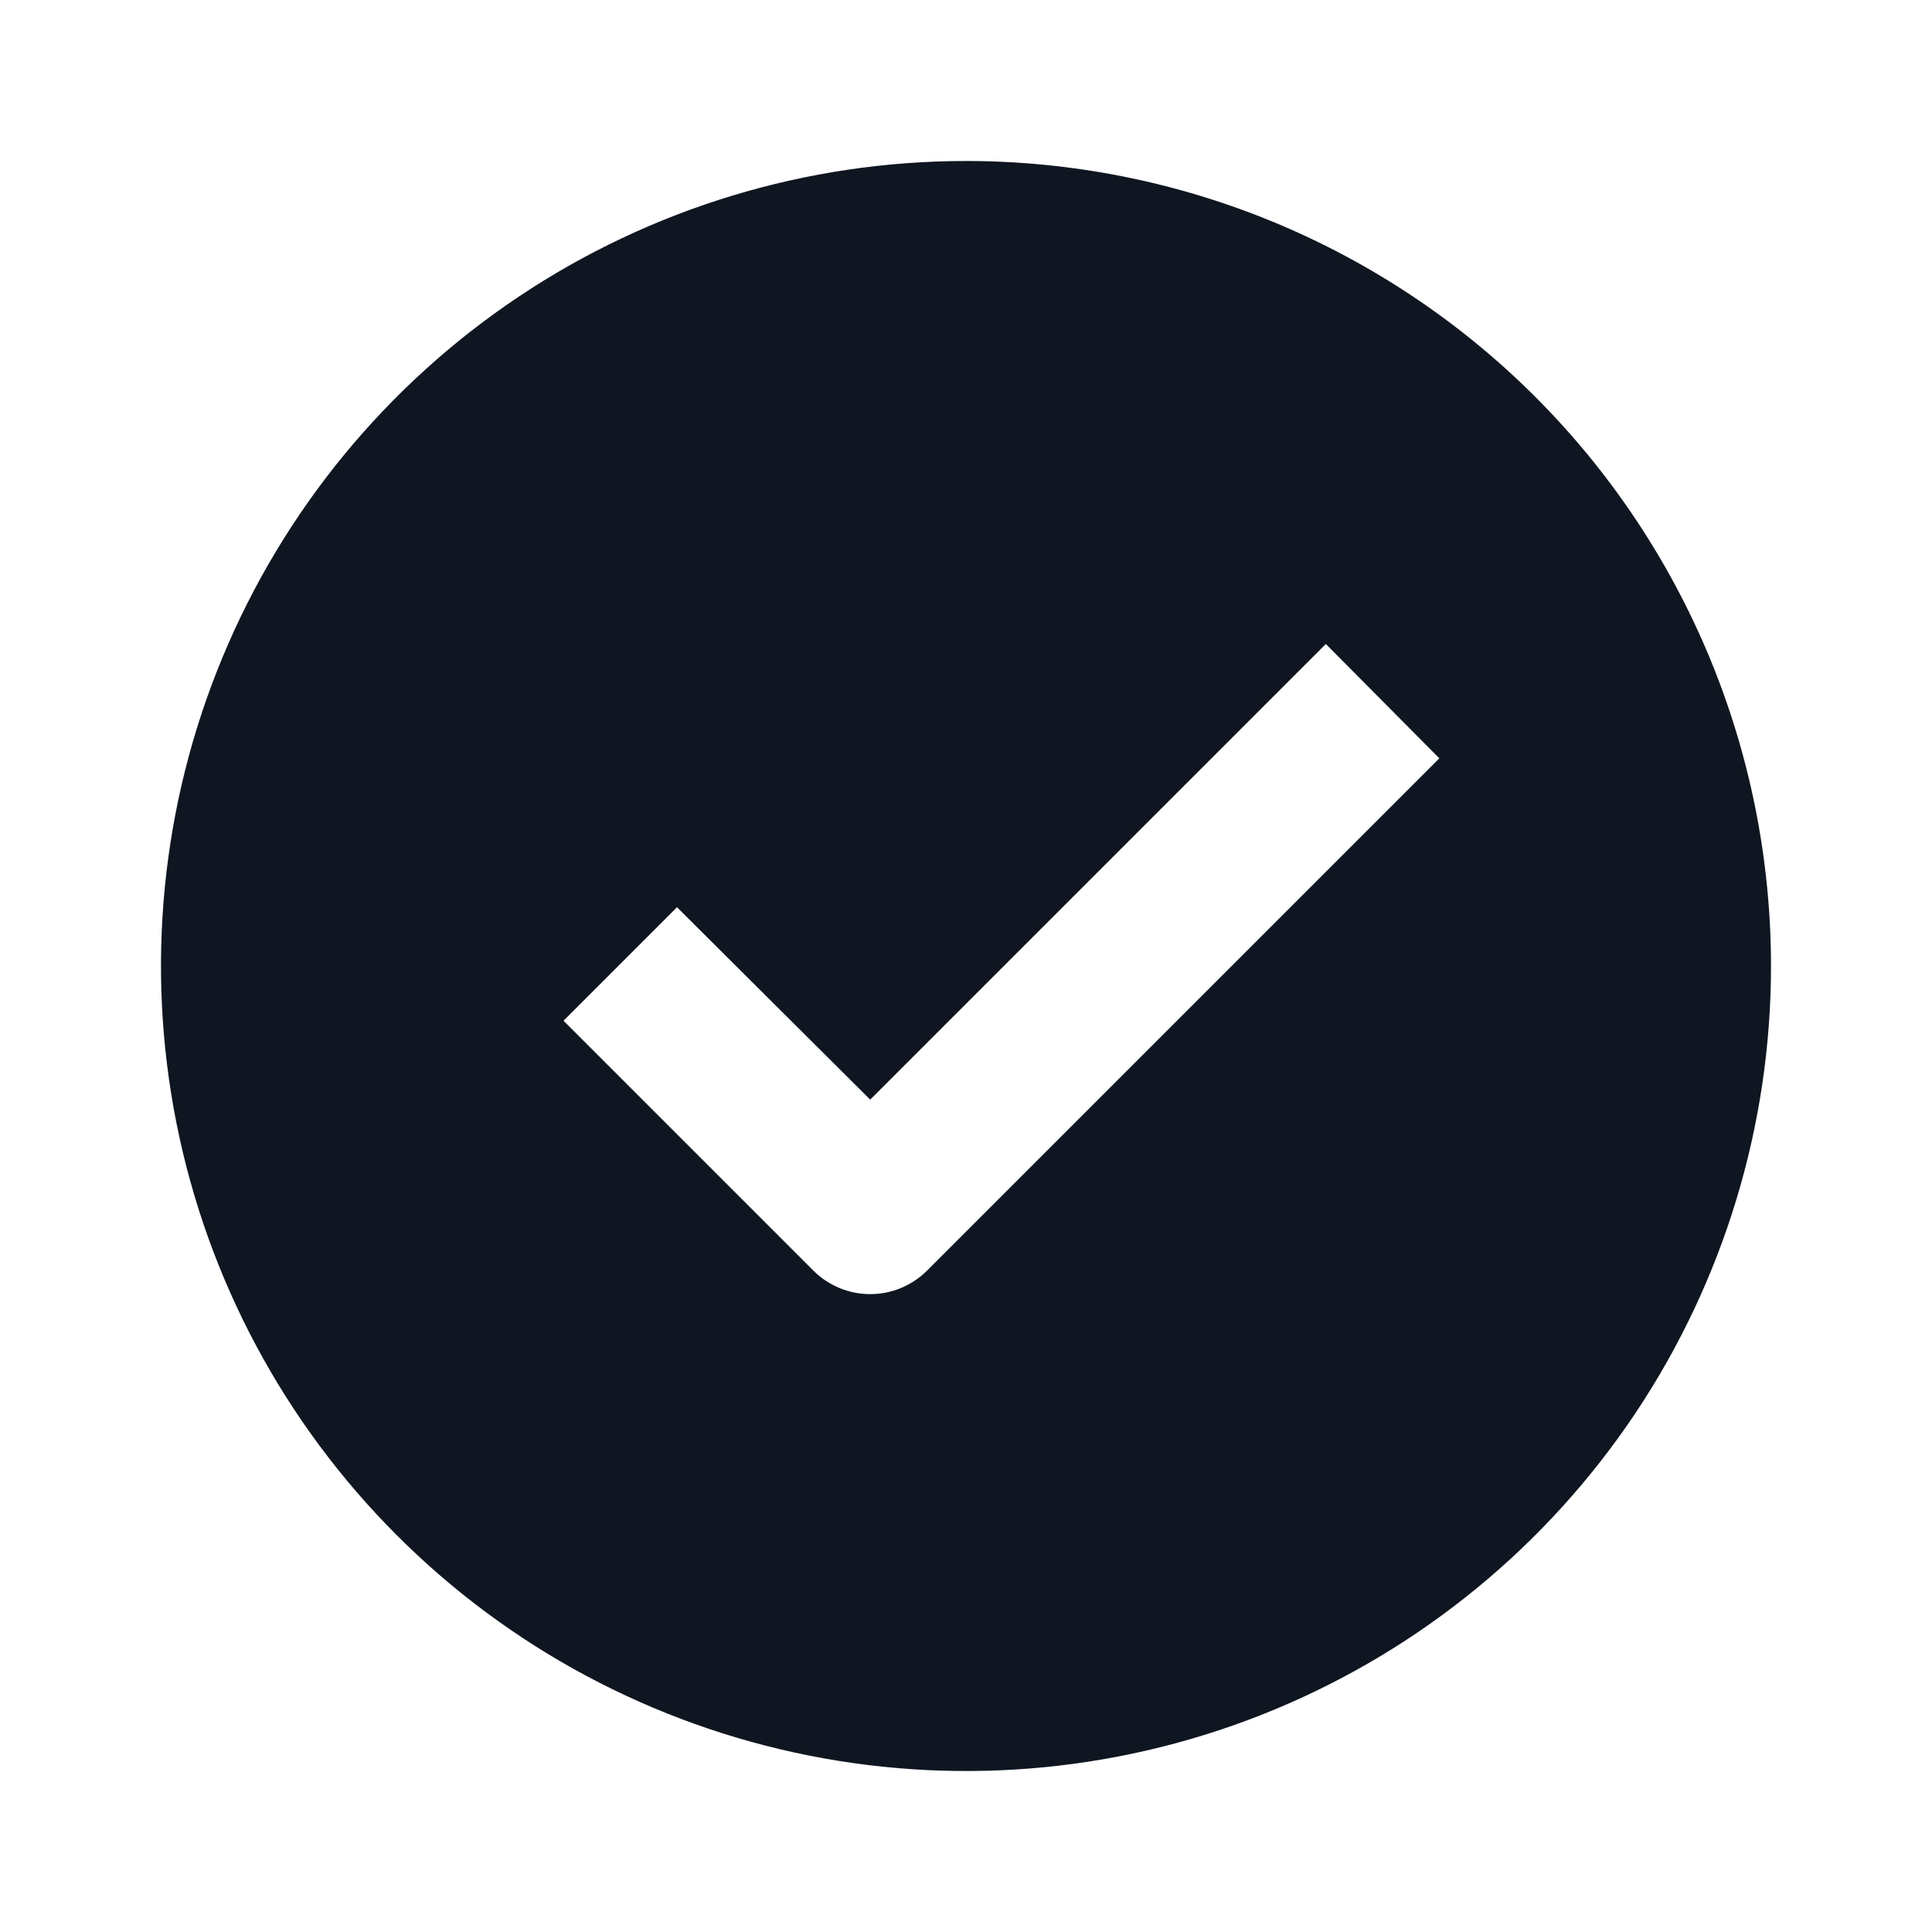 <svg width="24" height="24" viewBox="0 0 24 24" fill="none" xmlns="http://www.w3.org/2000/svg">
<path d="M12 2C10.022 2 8.089 2.586 6.444 3.685C4.8 4.784 3.518 6.346 2.761 8.173C2.004 10 1.806 12.011 2.192 13.951C2.578 15.891 3.53 17.672 4.929 19.071C6.327 20.47 8.109 21.422 10.049 21.808C11.989 22.194 14 21.996 15.827 21.239C17.654 20.482 19.216 19.2 20.315 17.556C21.413 15.911 22 13.978 22 12C22 10.687 21.741 9.386 21.239 8.173C20.736 6.96 20 5.858 19.071 4.929C18.142 4 17.04 3.264 15.827 2.761C14.614 2.259 13.313 2 12 2ZM11.52 15.78C11.427 15.874 11.316 15.948 11.195 15.999C11.073 16.05 10.942 16.076 10.81 16.076C10.678 16.076 10.547 16.05 10.425 15.999C10.304 15.948 10.193 15.874 10.1 15.78L7 12.68L8.41 11.27L10.81 13.66L16.47 8L17.88 9.42L11.52 15.78Z" fill="#0F1621"/>
</svg>
